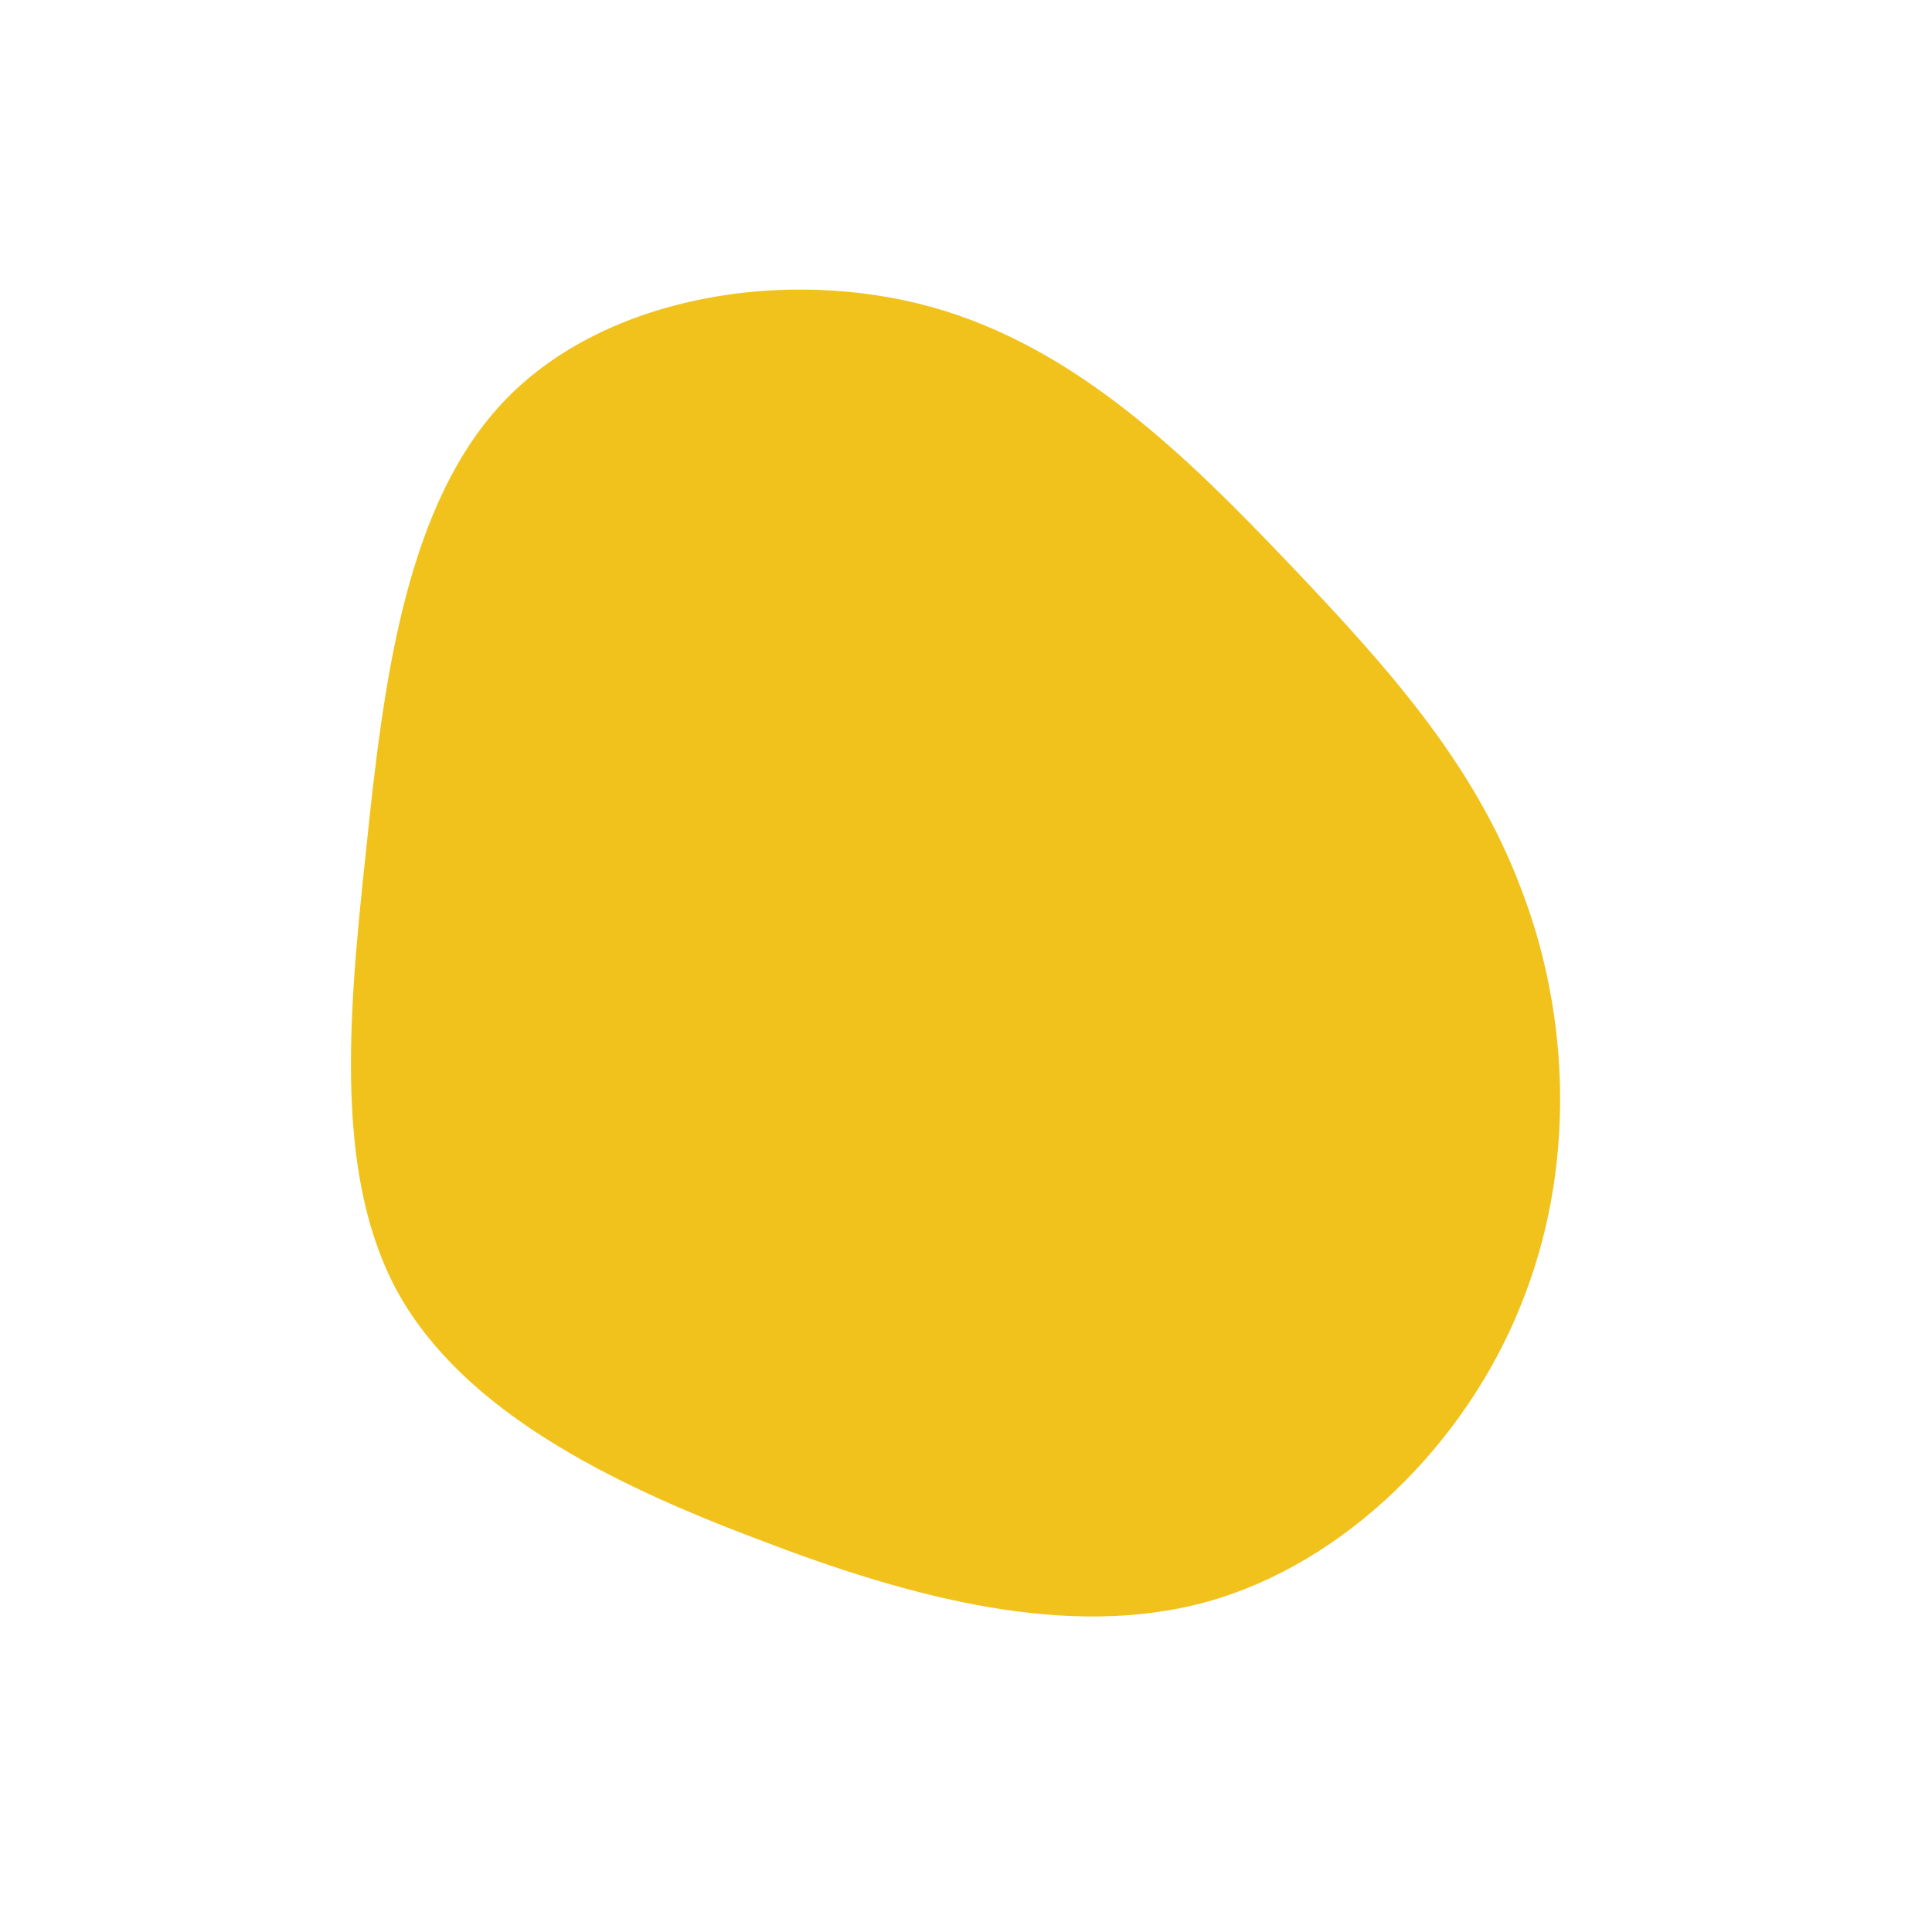 <?xml version="1.0" standalone="no"?>
<svg viewBox="0 0 200 200" xmlns="http://www.w3.org/2000/svg">
  <path fill="#F1C21B" d="M33.3,-41.8C43.6,-31,52.6,-21,57.5,-7.9C62.5,5.1,63.2,21,57.4,35.2C51.7,49.4,39.3,61.8,25,65.8C10.6,69.8,-5.8,65.4,-21.4,59.4C-37.1,53.5,-51.9,46,-58.7,34C-65.4,22,-64,5.5,-62.1,-12C-60.3,-29.5,-58,-48,-47.6,-58.7C-37.2,-69.4,-18.6,-72.4,-3.5,-68.2C11.5,-64,23,-52.6,33.3,-41.8Z" transform="translate(100 100)" />
</svg>
